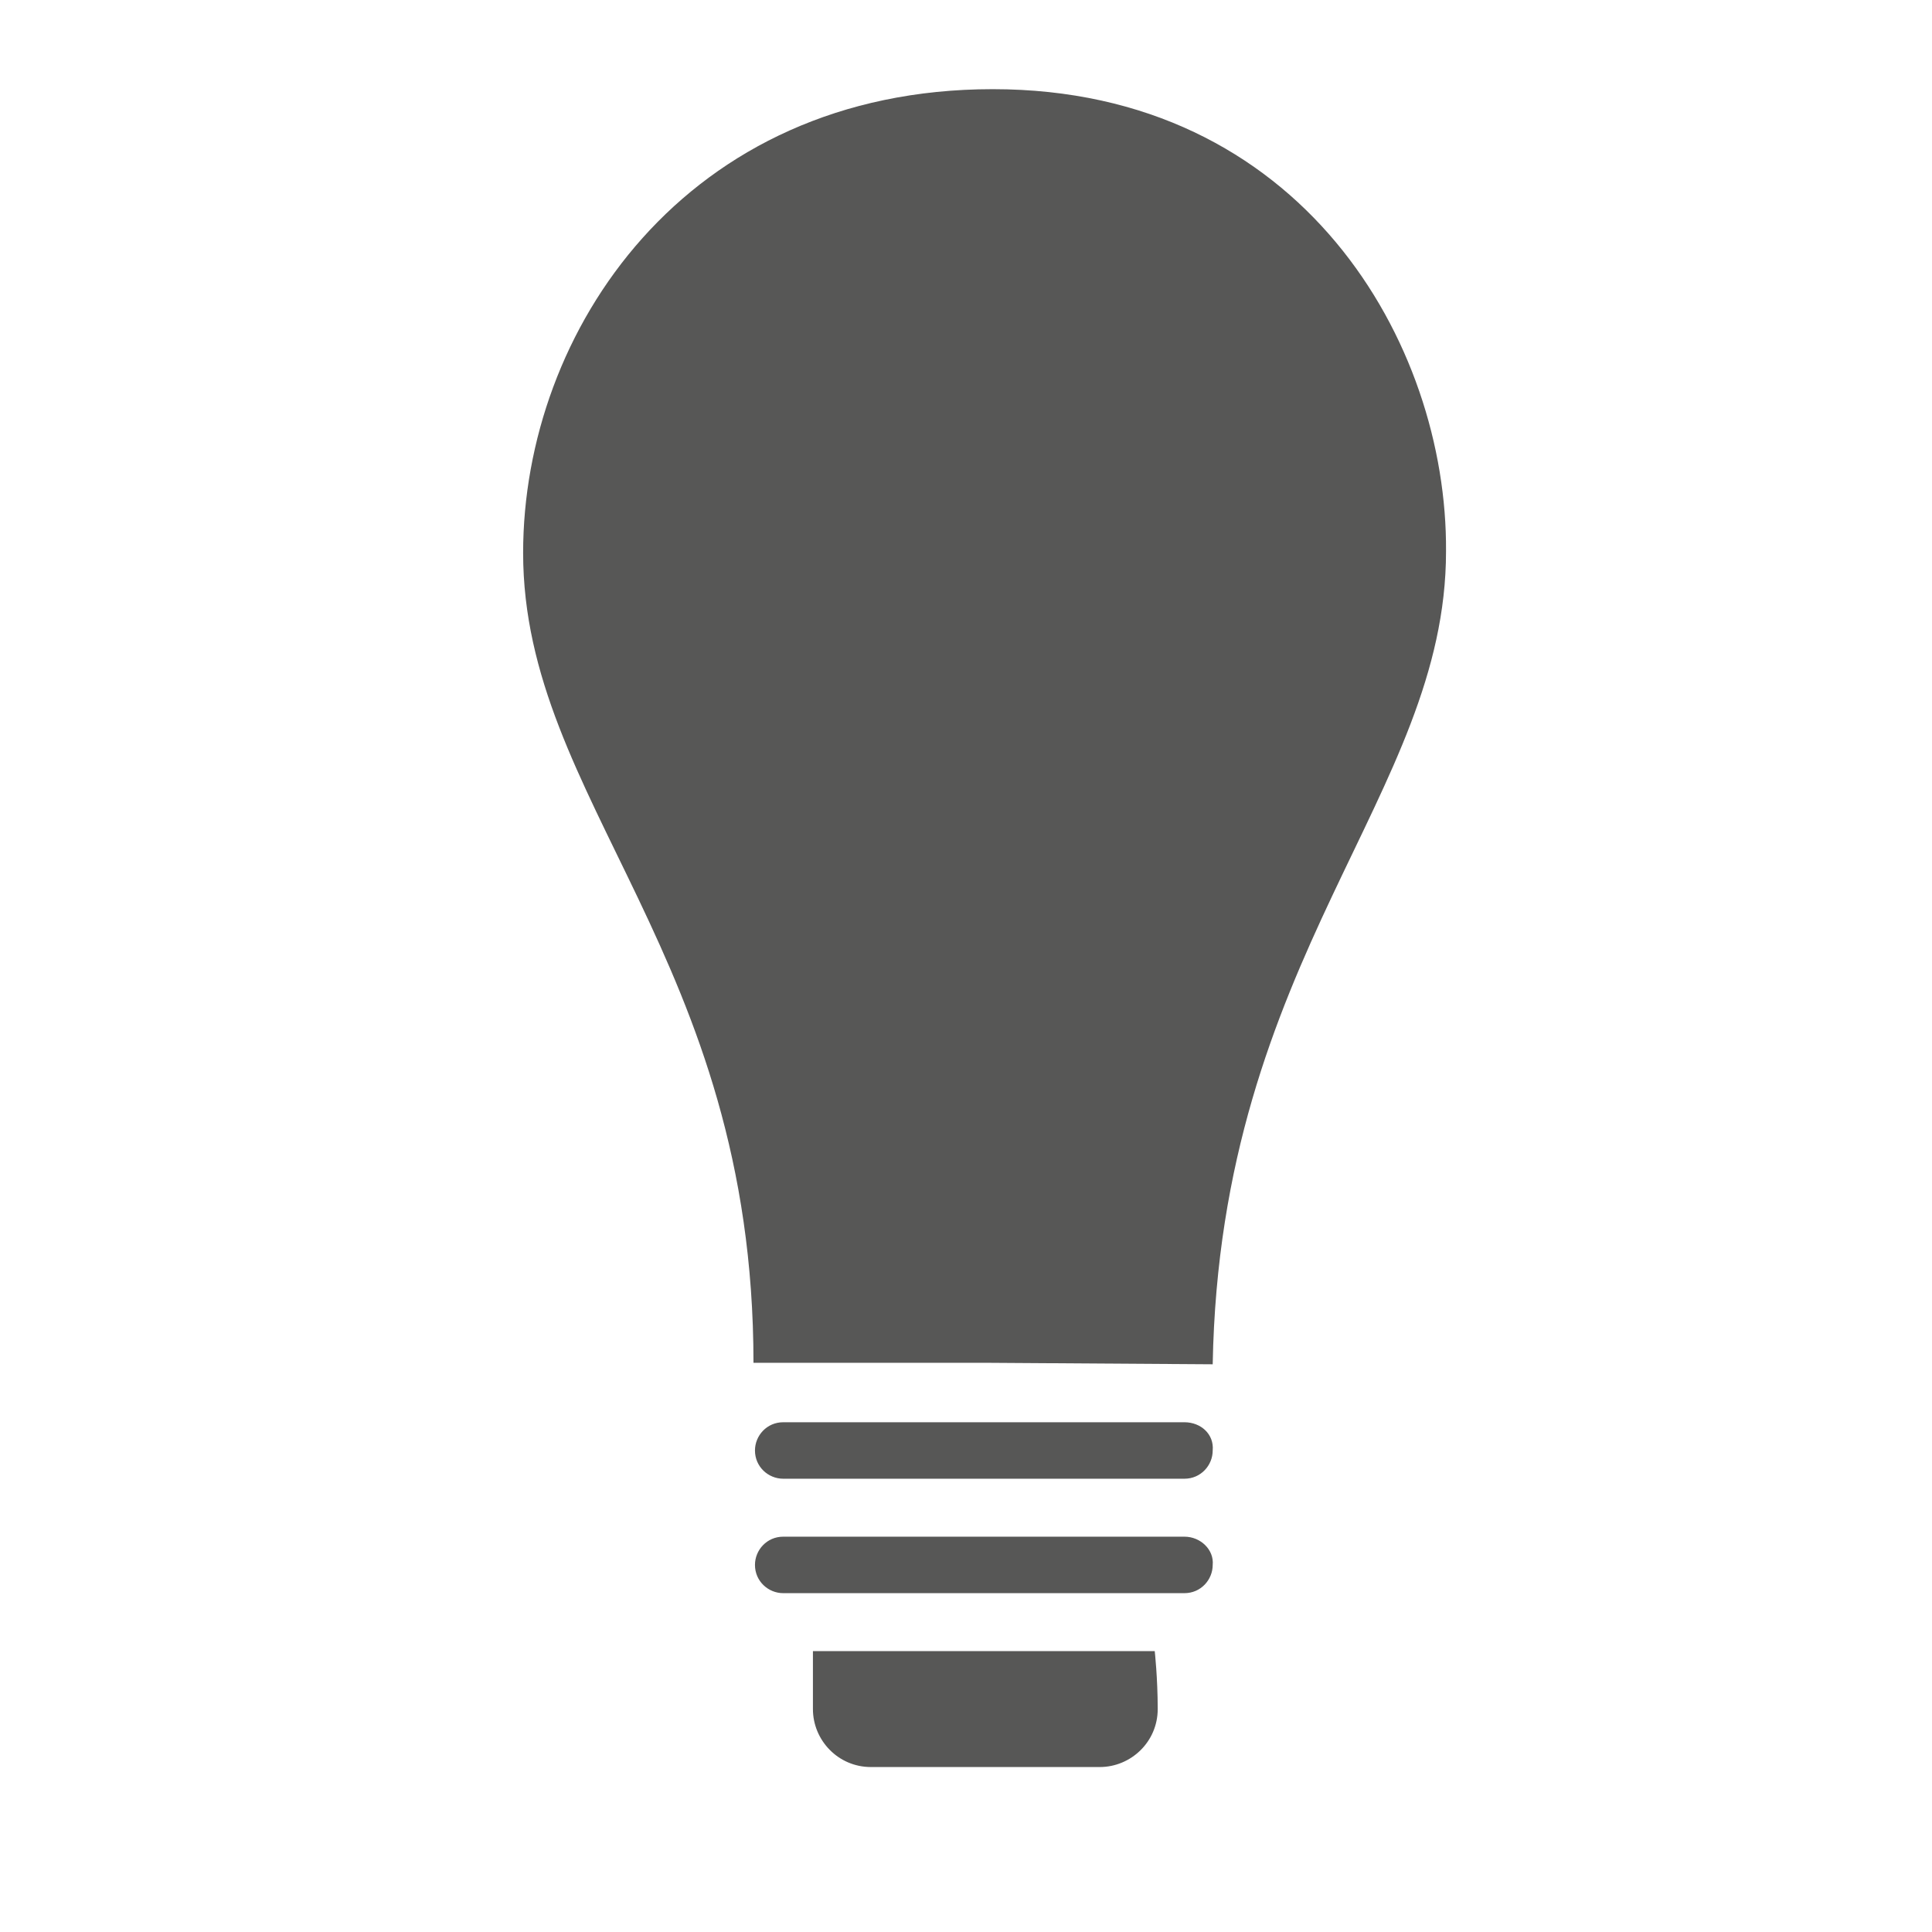 <?xml version="1.0" encoding="utf-8"?>
<!-- Generator: Adobe Illustrator 19.1.0, SVG Export Plug-In . SVG Version: 6.00 Build 0)  -->
<svg version="1.1" id="Capa_1" xmlns="http://www.w3.org/2000/svg" xmlns:xlink="http://www.w3.org/1999/xlink" x="0px" y="0px"
	 viewBox="0 0 130 130" style="enable-background:new 0 0 130 130;" xml:space="preserve">
<style type="text/css">
	.st0{fill-rule:evenodd;clip-rule:evenodd;fill:#575756;}
</style>
<g>
	<g>
		<path class="st0" d="M66.8,6C46.1,6,35.2,22.3,35.2,37.2c0,16.7,15.5,27.2,15.5,54.5h15.7c0,0,14.8,0.1,15.2,0.1
			c0.5-27.5,15.7-38.3,15.7-54.7C97.4,23.1,87.6,6,66.8,6z M54.7,111.1c0,0,0,1.7,0,3.9c0,2.1,1.7,3.9,3.9,3.9h15.4
			c2.1,0,3.9-1.7,3.9-3.9c0-2.1-0.2-3.9-0.2-3.9H54.7z M79.7,95.7h-27c-1.1,0-1.9,0.9-1.9,1.9c0,1.1,0.9,1.9,1.9,1.9h27
			c1.1,0,1.9-0.9,1.9-1.9C81.7,96.5,80.8,95.7,79.7,95.7z M79.7,103.4h-27c-1.1,0-1.9,0.9-1.9,1.9c0,1.1,0.9,1.9,1.9,1.9h27
			c1.1,0,1.9-0.9,1.9-1.9C81.7,104.3,80.8,103.4,79.7,103.4z"/>
	</g>
</g>
</svg>
